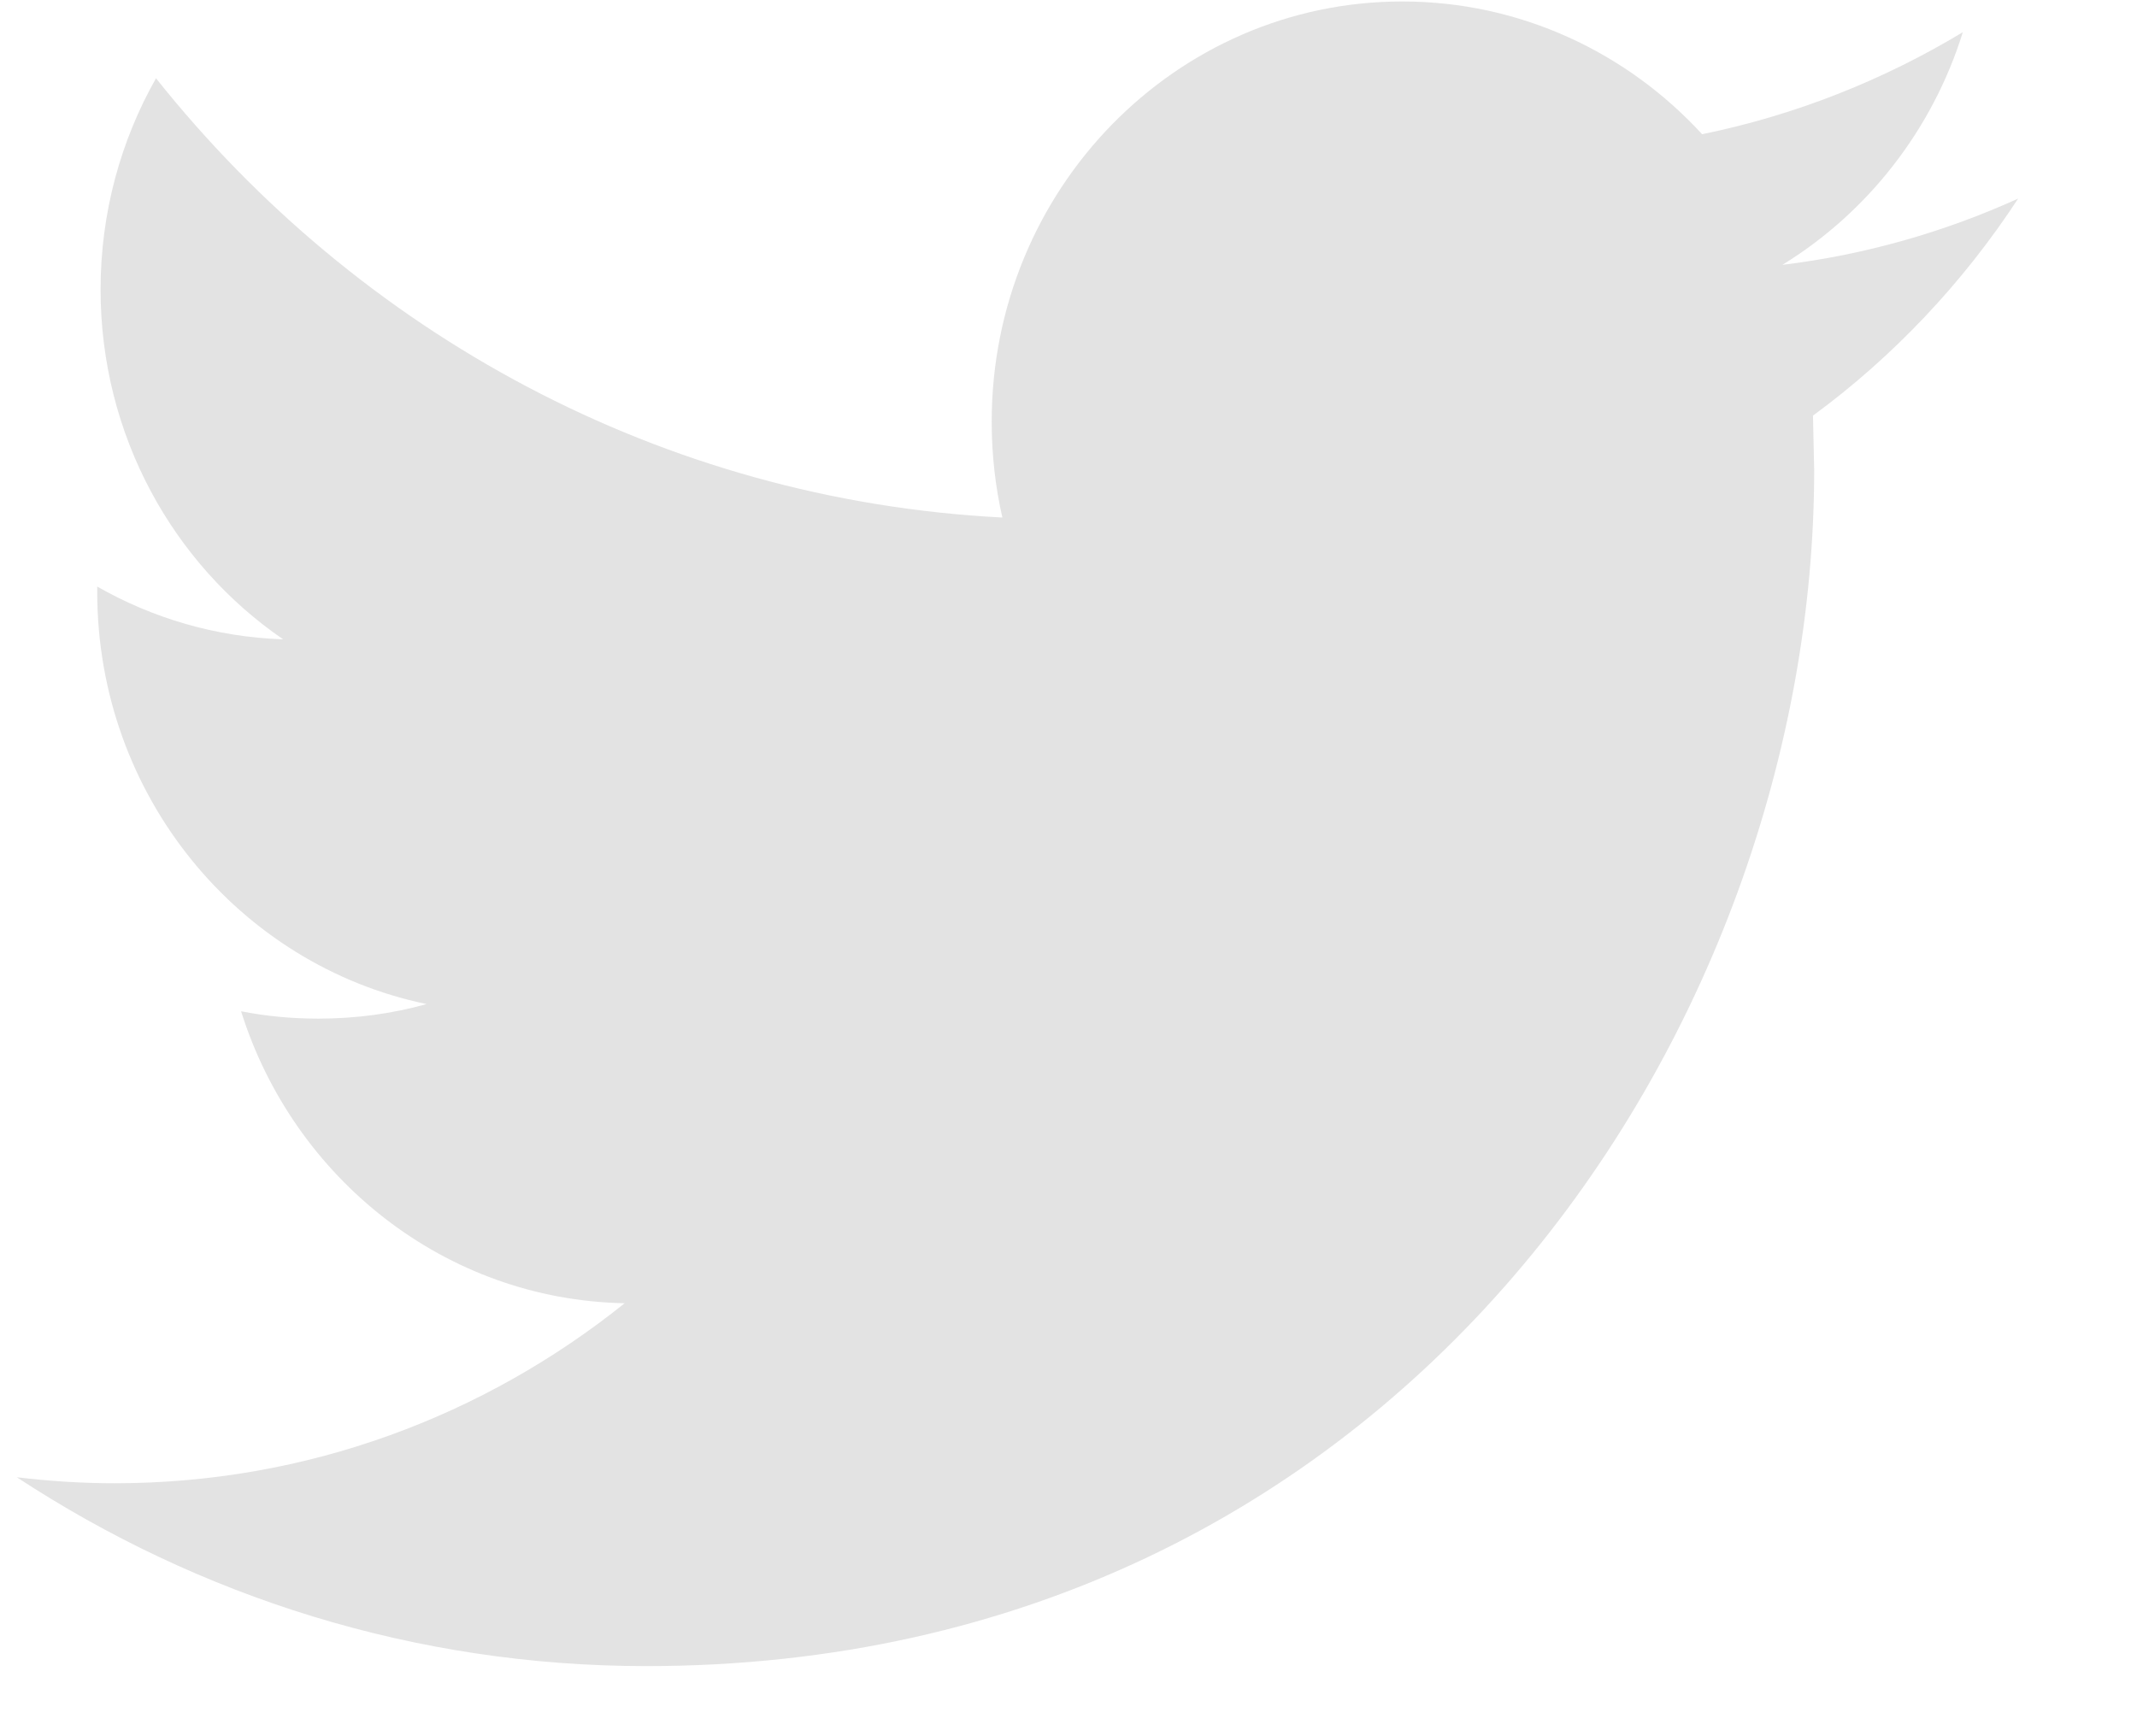 <svg width="16" height="13" viewBox="0 0 16 13" fill="none" xmlns="http://www.w3.org/2000/svg">
<path d="M13.574 3.112L13.583 3.52C13.583 7.681 10.492 12.475 4.838 12.475C3.102 12.475 1.487 11.954 0.126 11.061C0.366 11.09 0.611 11.106 0.859 11.106C2.3 11.106 3.625 10.602 4.677 9.758C3.332 9.733 2.197 8.822 1.805 7.572C1.994 7.609 2.184 7.627 2.384 7.627C2.665 7.627 2.937 7.59 3.194 7.518C1.788 7.227 0.728 5.957 0.728 4.432V4.392C1.143 4.629 1.616 4.77 2.12 4.787C1.296 4.223 0.753 3.259 0.753 2.168C0.753 1.591 0.905 1.051 1.168 0.586C2.684 2.491 4.95 3.744 7.505 3.875C7.452 3.645 7.425 3.403 7.425 3.157C7.425 1.42 8.801 0.011 10.499 0.011C11.383 0.011 12.182 0.393 12.744 1.005C13.443 0.862 14.101 0.6 14.696 0.241C14.467 0.976 13.98 1.593 13.345 1.983C13.964 1.908 14.559 1.737 15.11 1.487C14.698 2.117 14.175 2.671 13.574 3.112Z" fill="#E3E3E3"/>
</svg>
